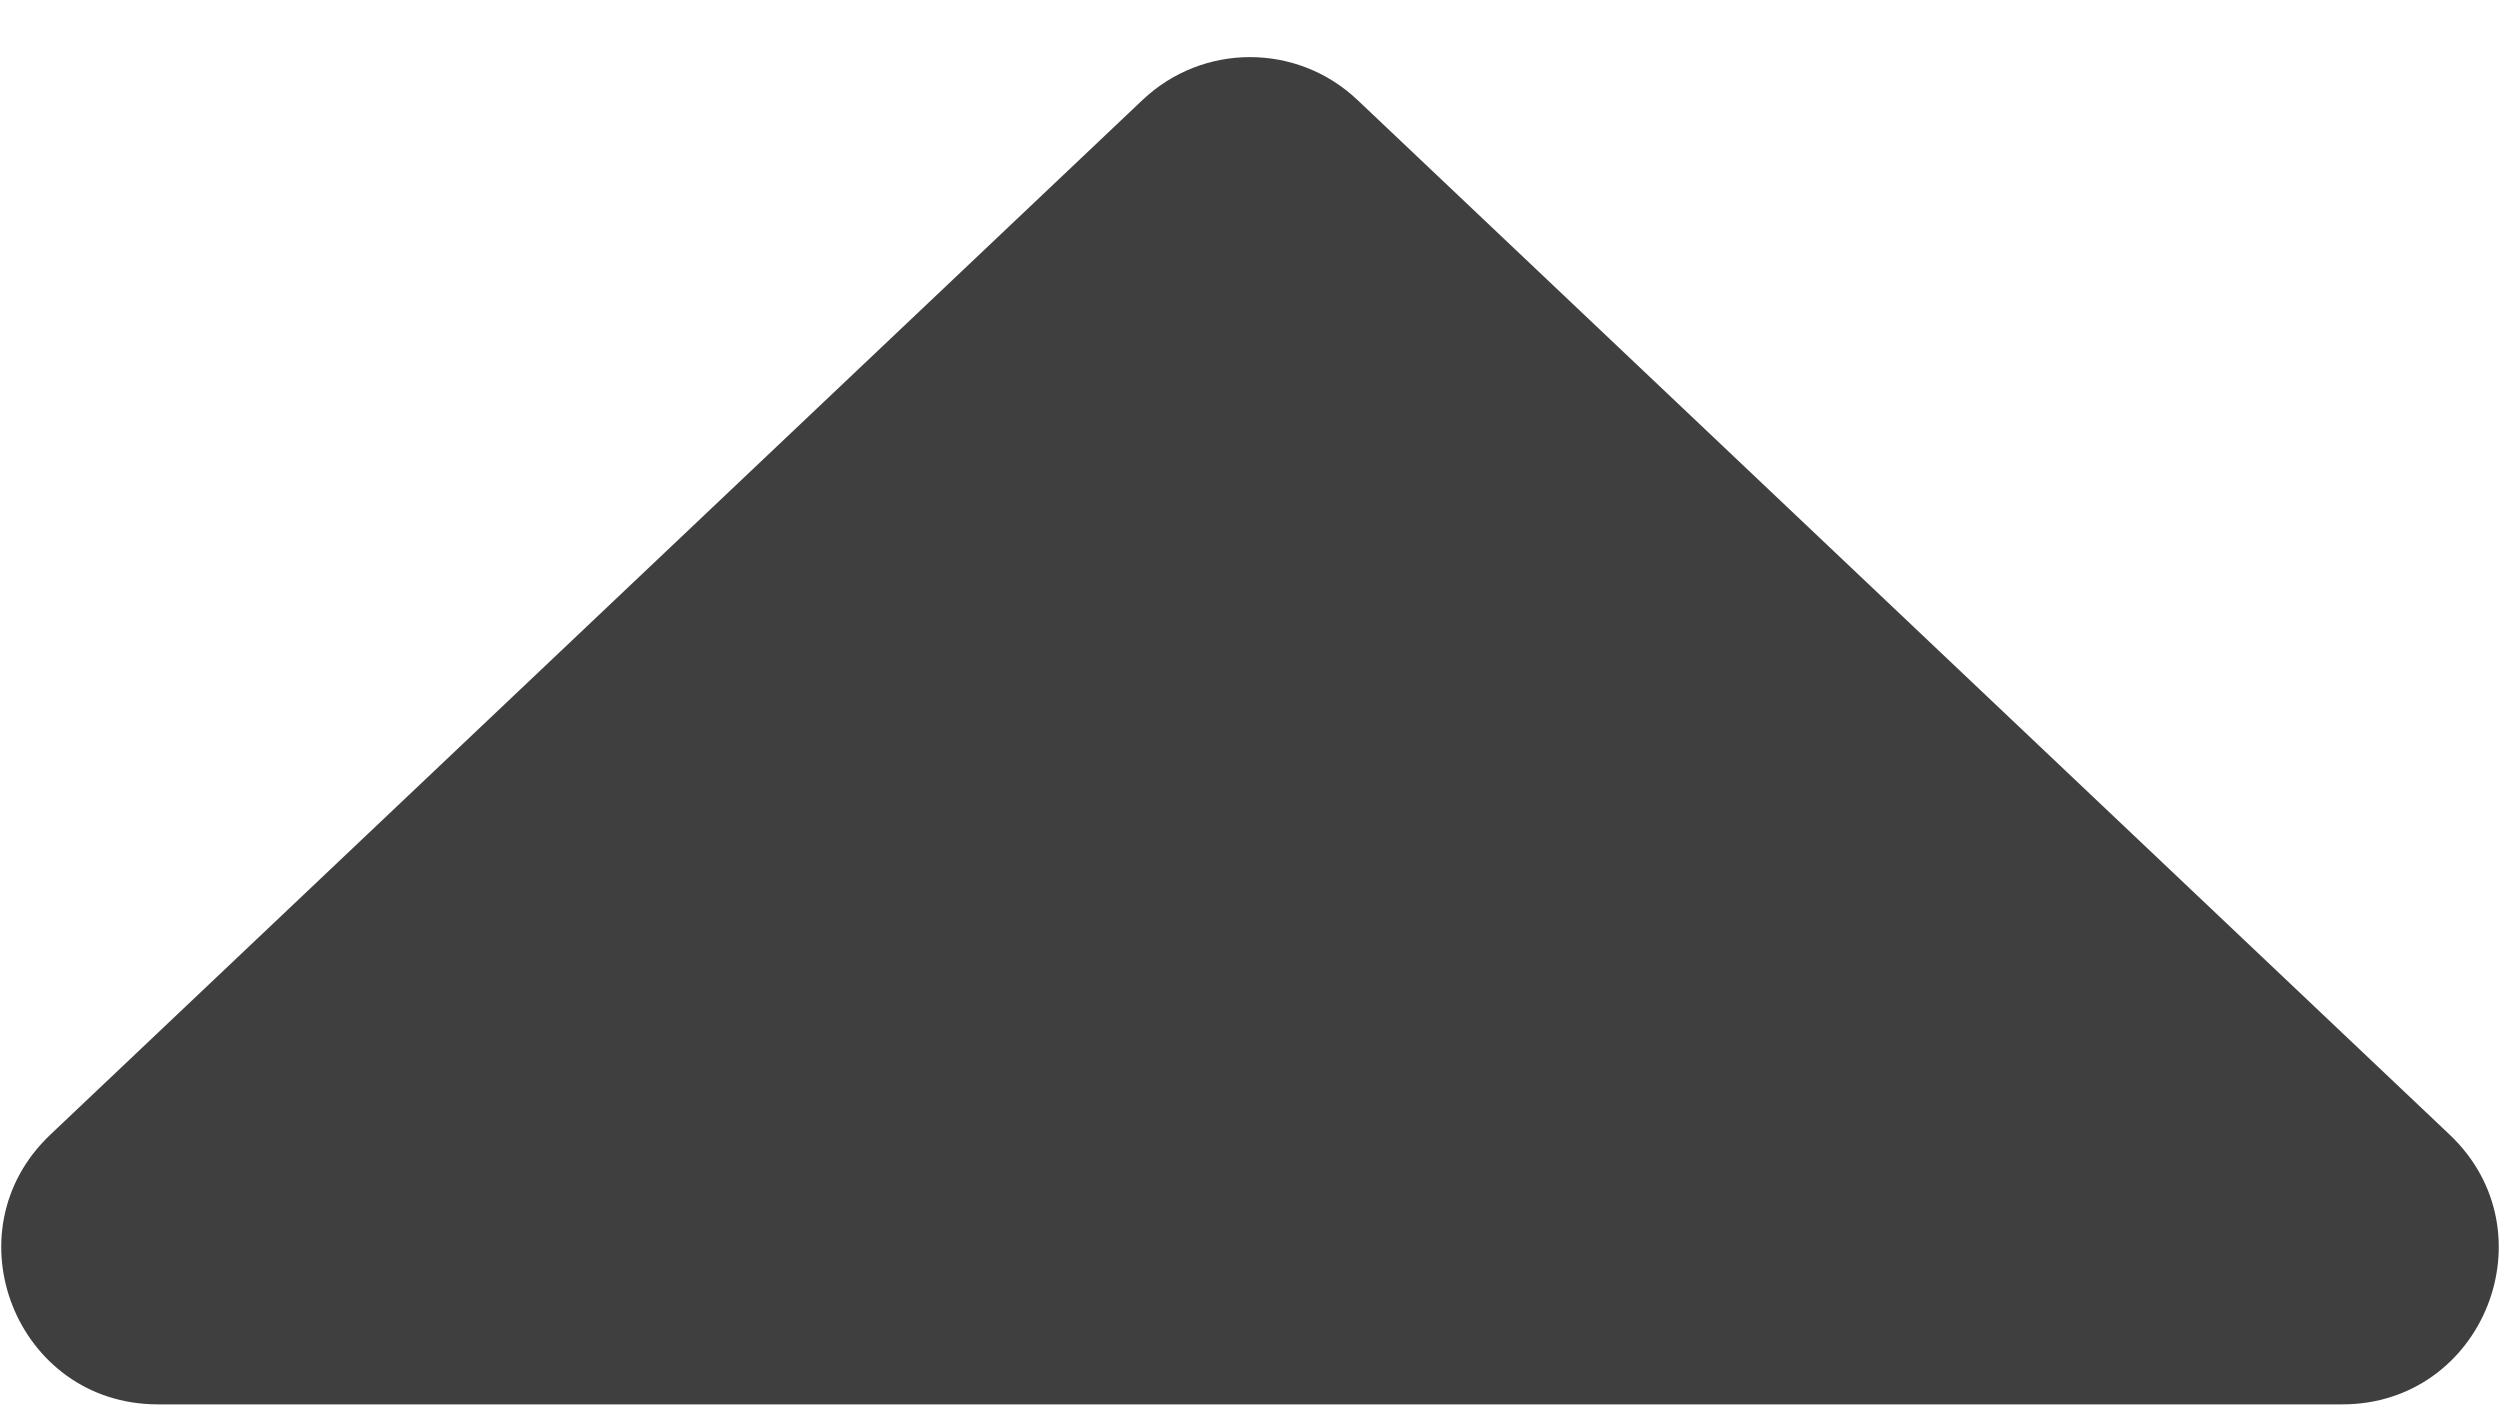 <svg width="16" height="9" viewBox="0 0 16 9" fill="none" xmlns="http://www.w3.org/2000/svg">
<path d="M8.688 0.64L15.678 7.262C16.334 7.884 15.894 8.988 14.99 8.988L1.01 8.988C0.106 8.988 -0.334 7.884 0.322 7.262L7.312 0.64C7.698 0.274 8.302 0.274 8.688 0.64Z" fill="#3F3F3F"/>
</svg>
